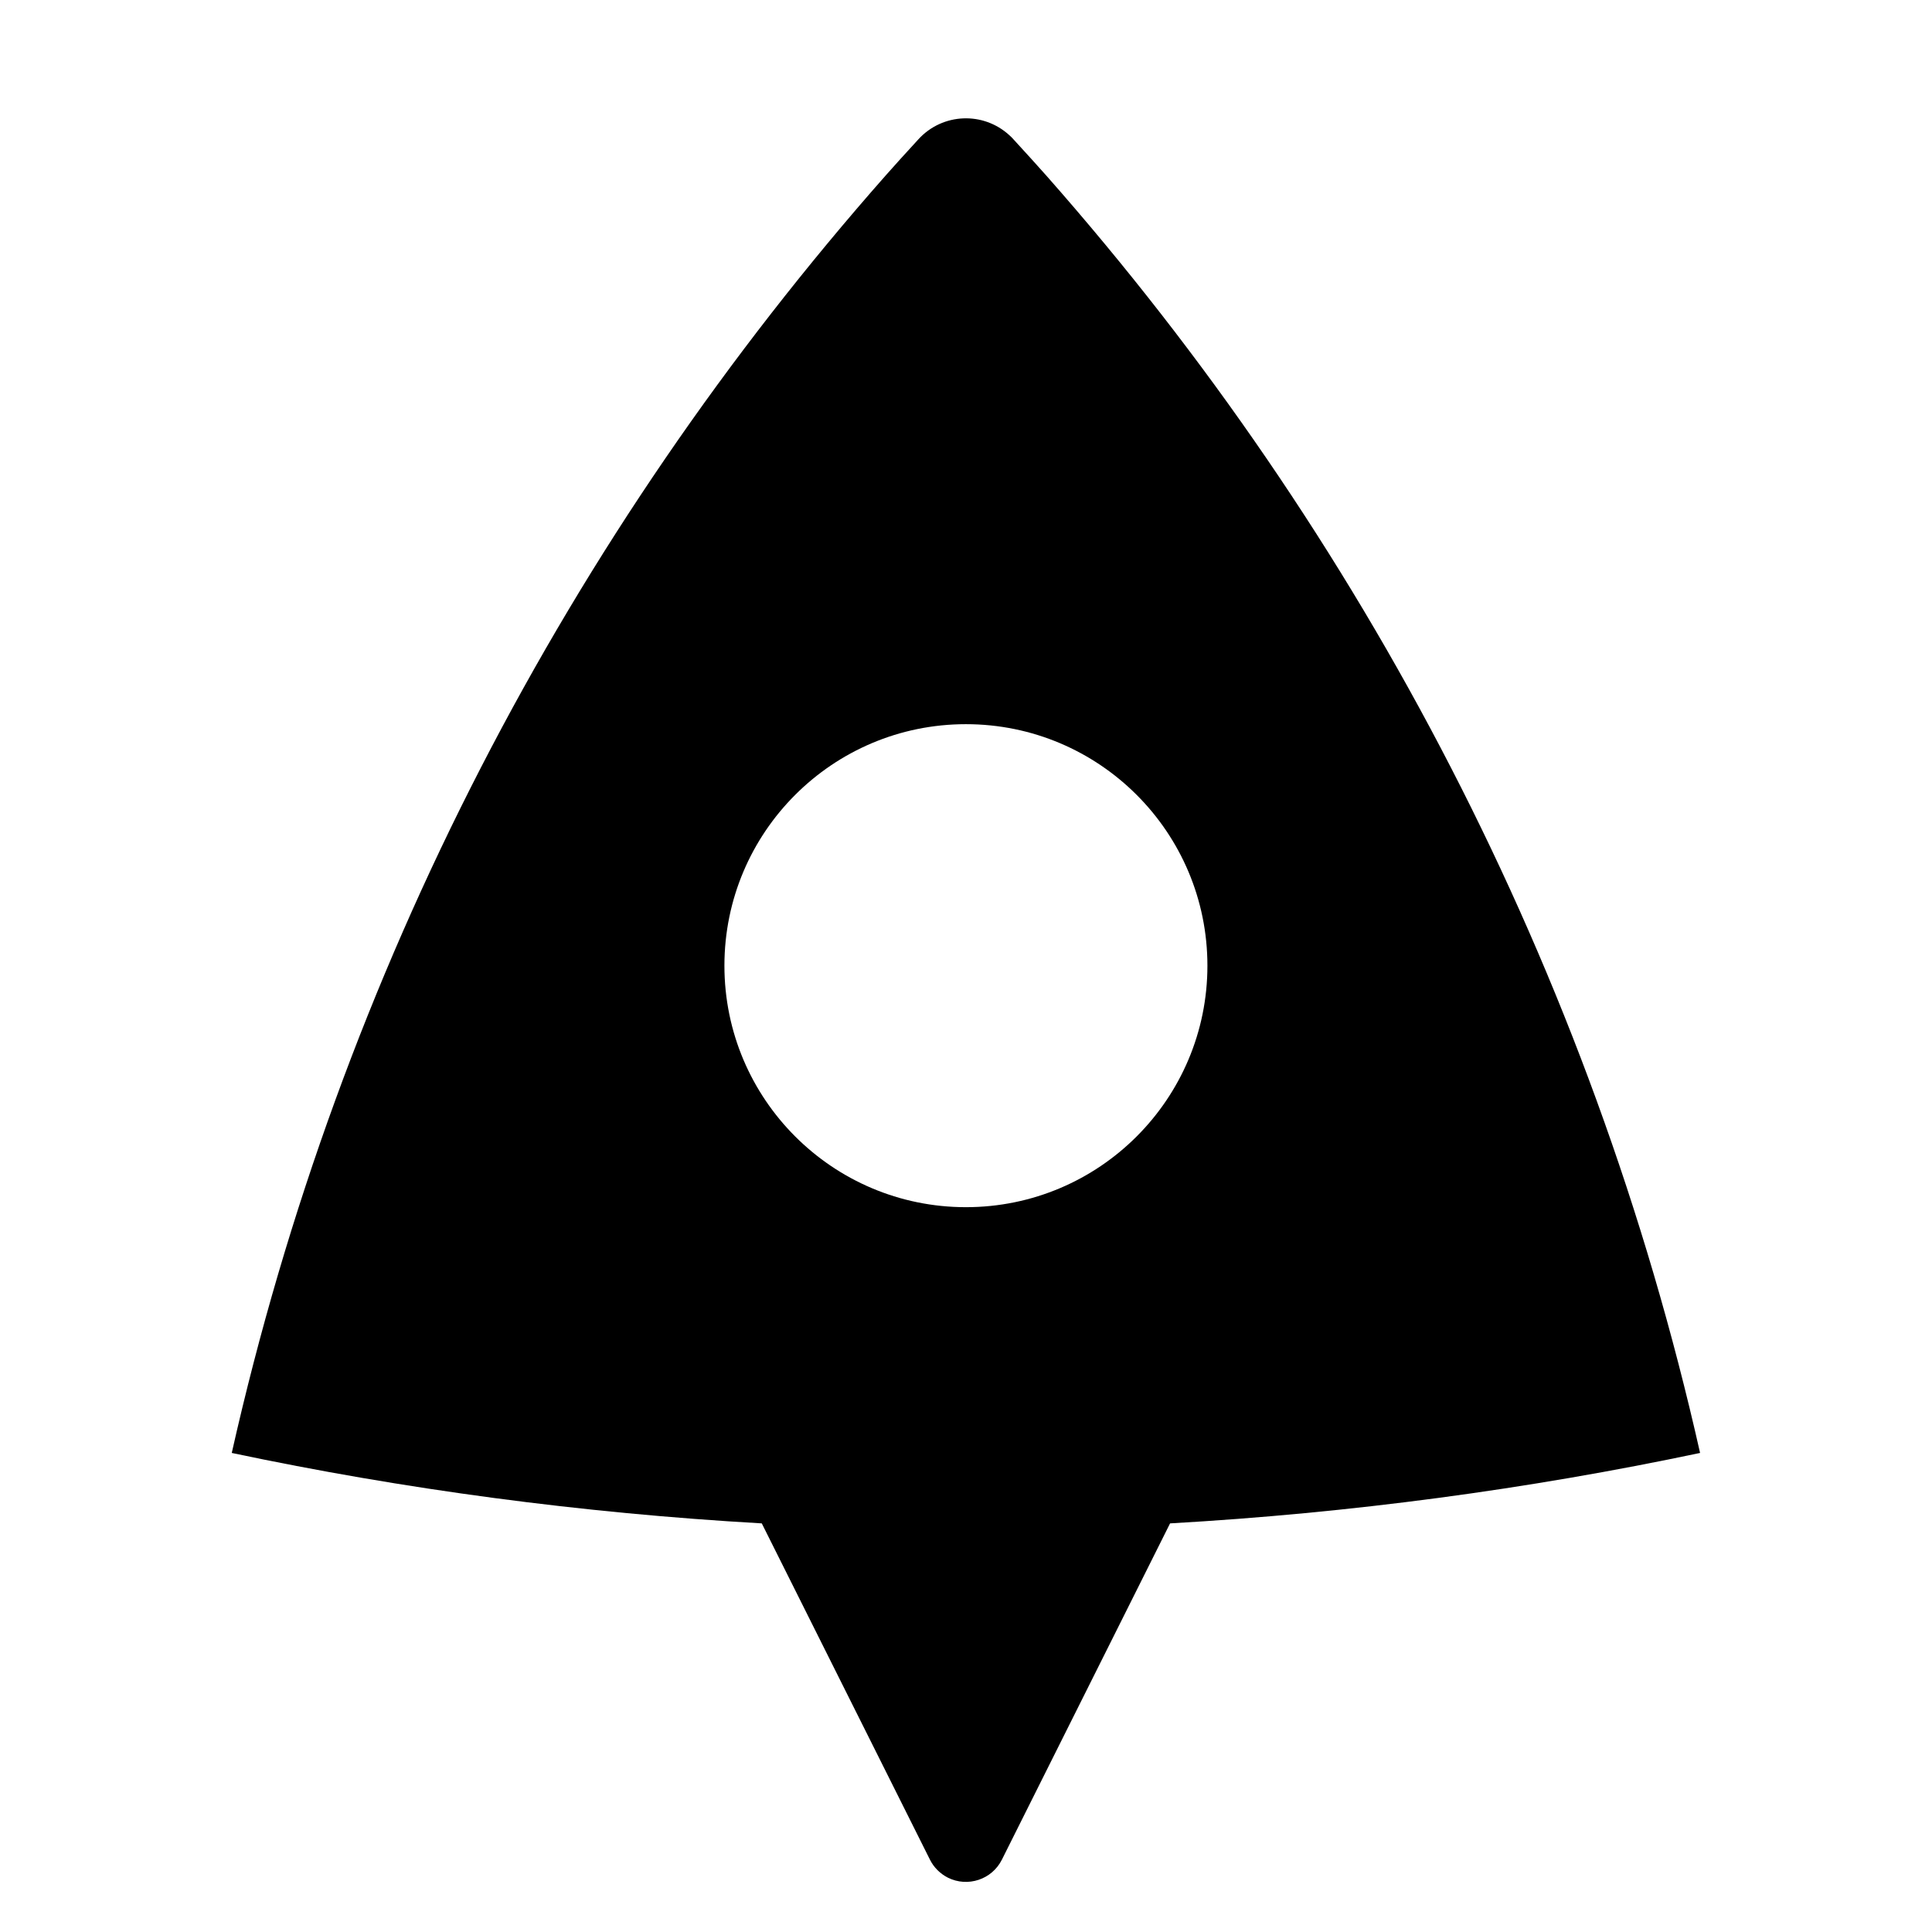 <svg fill="currentColor" viewBox="0 0 24 24" xmlns="http://www.w3.org/2000/svg"><path d="M2.879 18.049C4.229 12.056 7.074 6.629 11.002 2.18C11.11 2.058 11.245 1.908 11.41 1.729L11.41 1.729C11.709 1.403 12.215 1.382 12.54 1.681C12.557 1.696 12.573 1.712 12.588 1.729C12.754 1.91 12.892 2.062 13.001 2.185C16.926 6.633 19.769 12.058 21.119 18.049C18.978 18.501 16.779 18.796 14.535 18.924L12.446 23.101C12.323 23.348 12.022 23.448 11.775 23.325C11.679 23.276 11.6 23.198 11.552 23.101L9.463 18.924C7.219 18.796 5.02 18.501 2.879 18.049ZM11.999 14.996C13.656 14.996 14.999 13.652 14.999 11.996C14.999 10.339 13.656 8.996 11.999 8.996C10.342 8.996 8.999 10.339 8.999 11.996C8.999 13.652 10.342 14.996 11.999 14.996Z"/></svg>